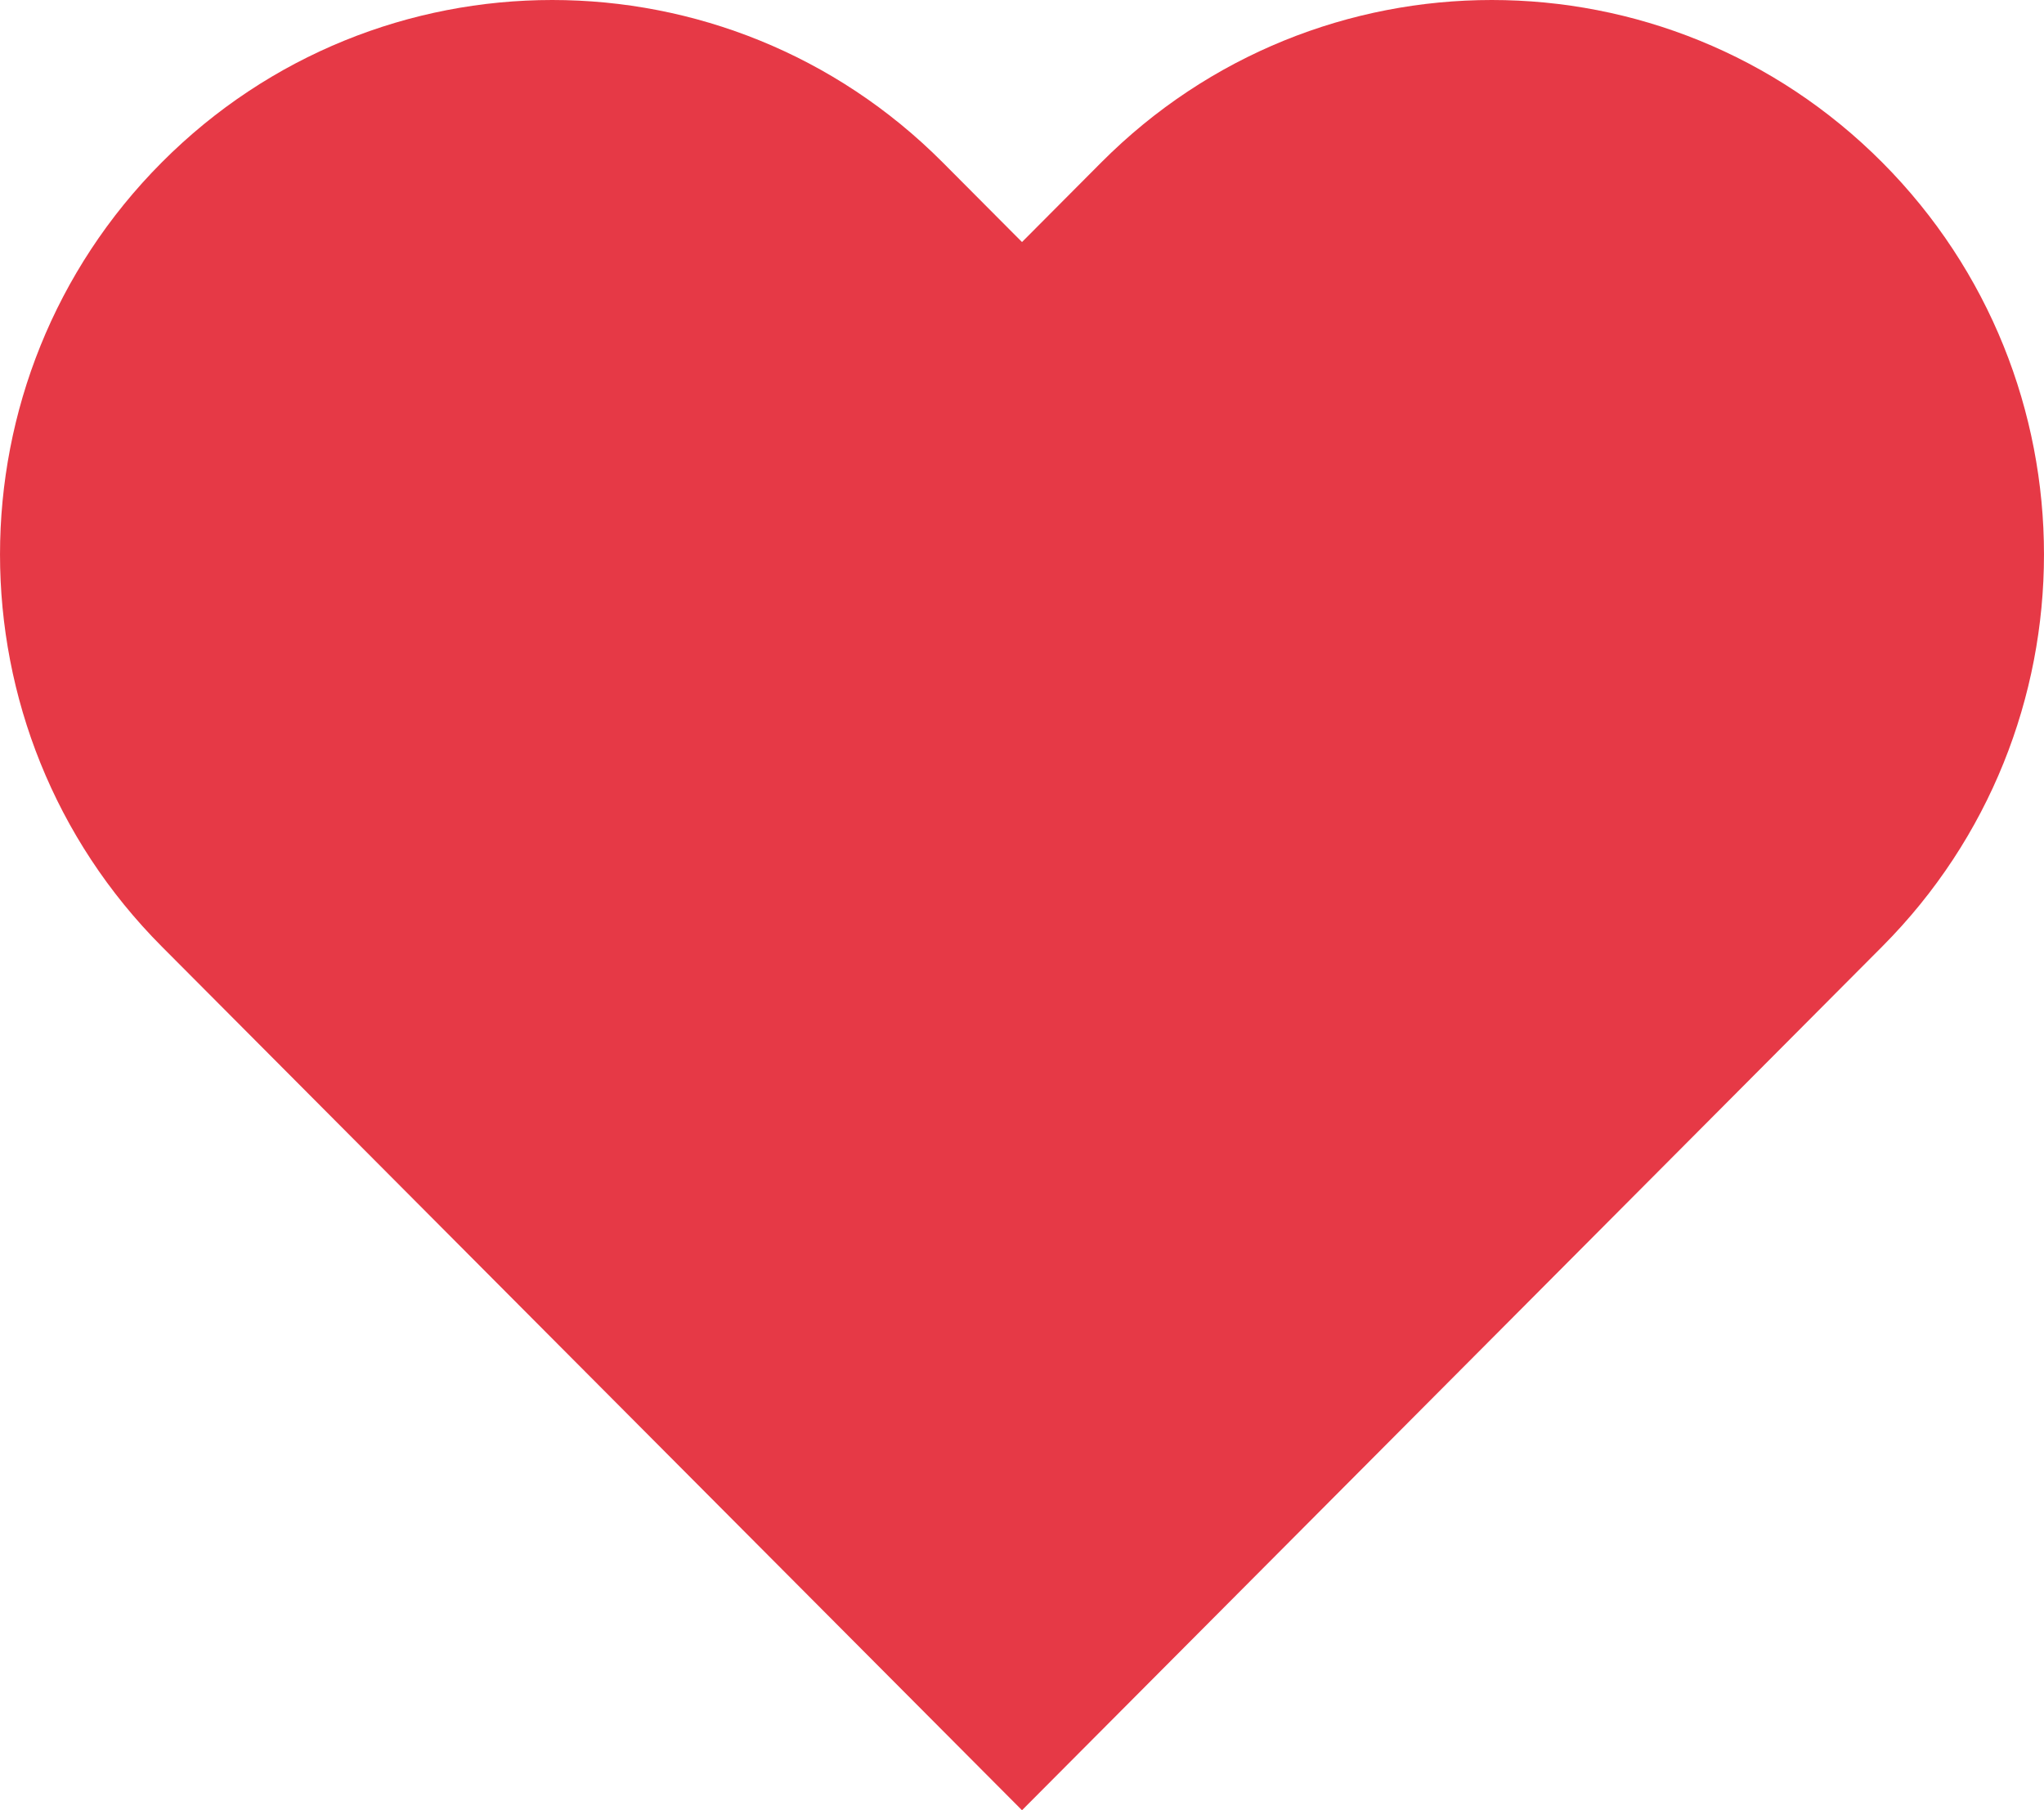 <svg width="35" height="31" viewBox="0 0 35 31" fill="none" xmlns="http://www.w3.org/2000/svg">
<path d="M2.77 2.781C-0.923 6.489 -0.923 12.501 2.77 16.209L17.5 31L32.23 16.209C35.923 12.501 35.923 6.489 32.23 2.781C28.538 -0.927 22.551 -0.927 18.858 2.781L17.5 4.145L16.142 2.781C12.449 -0.927 6.462 -0.927 2.77 2.781Z" fill="#E63946"/>
</svg>
